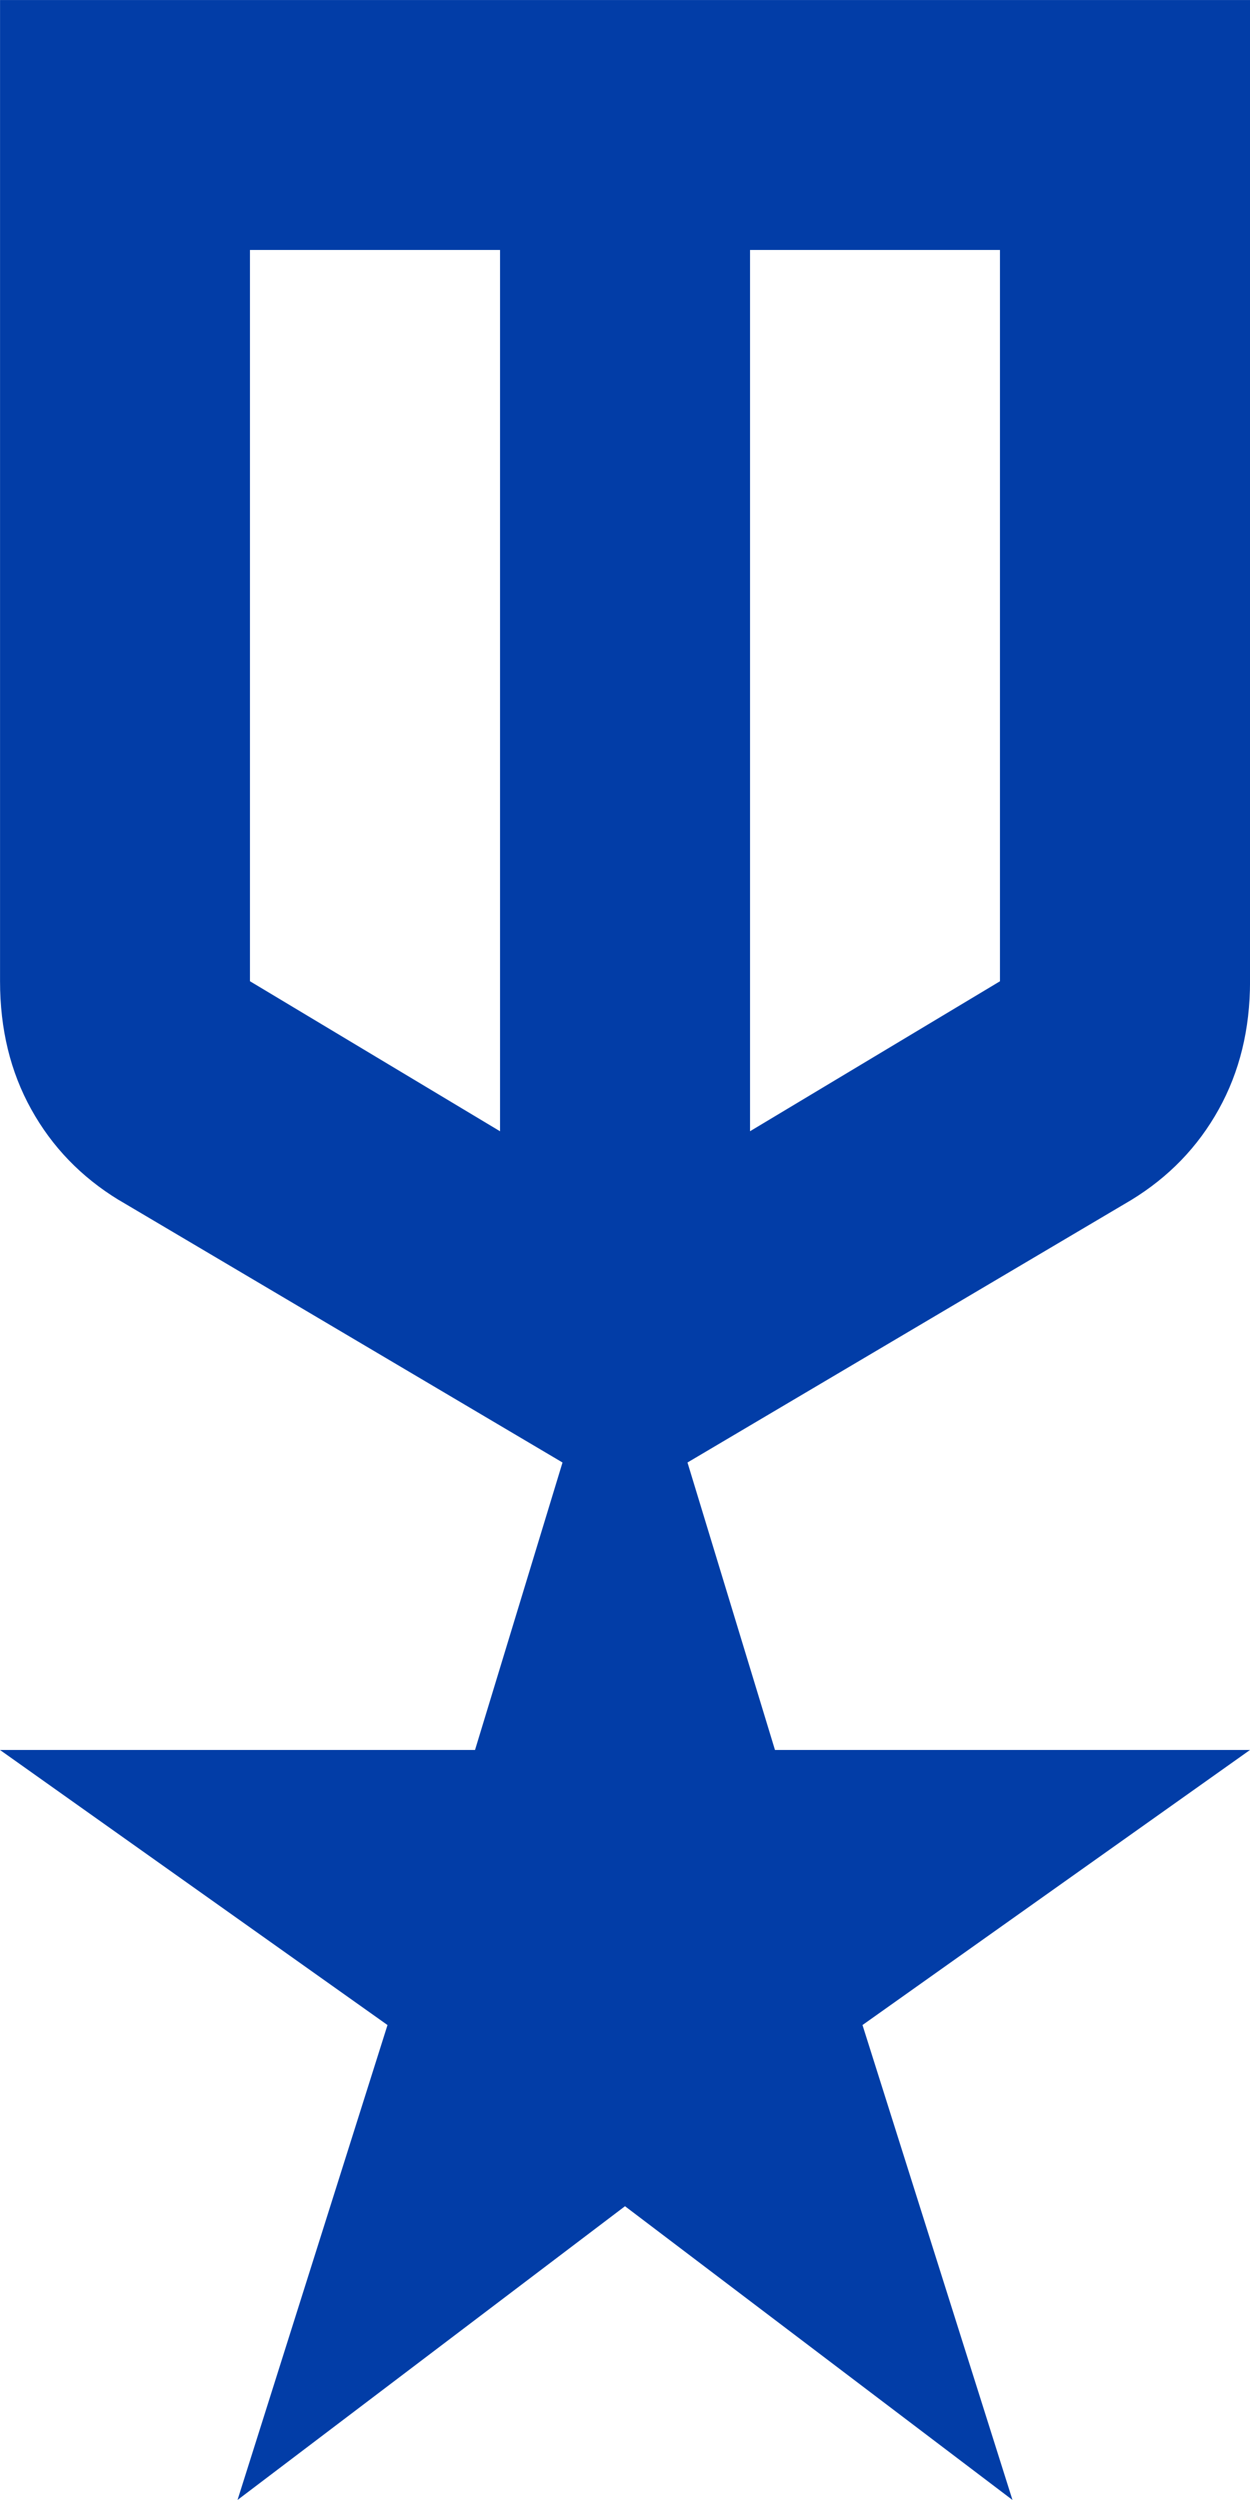 <svg width="15" height="30" viewBox="0 0 15 30" fill="none" xmlns="http://www.w3.org/2000/svg">
<path d="M9.3 21.012H14.961L10.343 24.29L10.335 24.295L10.338 24.304L12.126 29.966L7.508 26.465L7.5 26.459L7.492 26.465L2.874 29.966L4.662 24.304L4.665 24.295L4.657 24.29L0.039 21.012H5.7H5.709L5.712 21.004L6.762 17.554L6.765 17.544L6.756 17.539L1.432 14.389C1.431 14.389 1.431 14.389 1.431 14.389C0.983 14.115 0.635 13.755 0.386 13.306C0.137 12.858 0.013 12.348 0.013 11.775V0.013H14.988V11.775C14.988 12.348 14.863 12.858 14.614 13.306C14.365 13.755 14.017 14.115 13.569 14.389C13.569 14.389 13.569 14.389 13.569 14.389L8.244 17.539L8.235 17.544L8.238 17.554L9.288 21.004L9.291 21.012H9.3ZM3 2.987H2.987V3V11.775H2.976L2.994 11.786L5.994 13.586L6.013 13.597V13.575V3V2.987H6H3ZM12.012 3V2.987H12H9H8.988V3V13.575V13.597L9.006 13.586L12.006 11.786L12.012 11.796V11.775V3Z" fill="#023DA7" stroke="#023DA7" stroke-width="0.025"/>
</svg>
